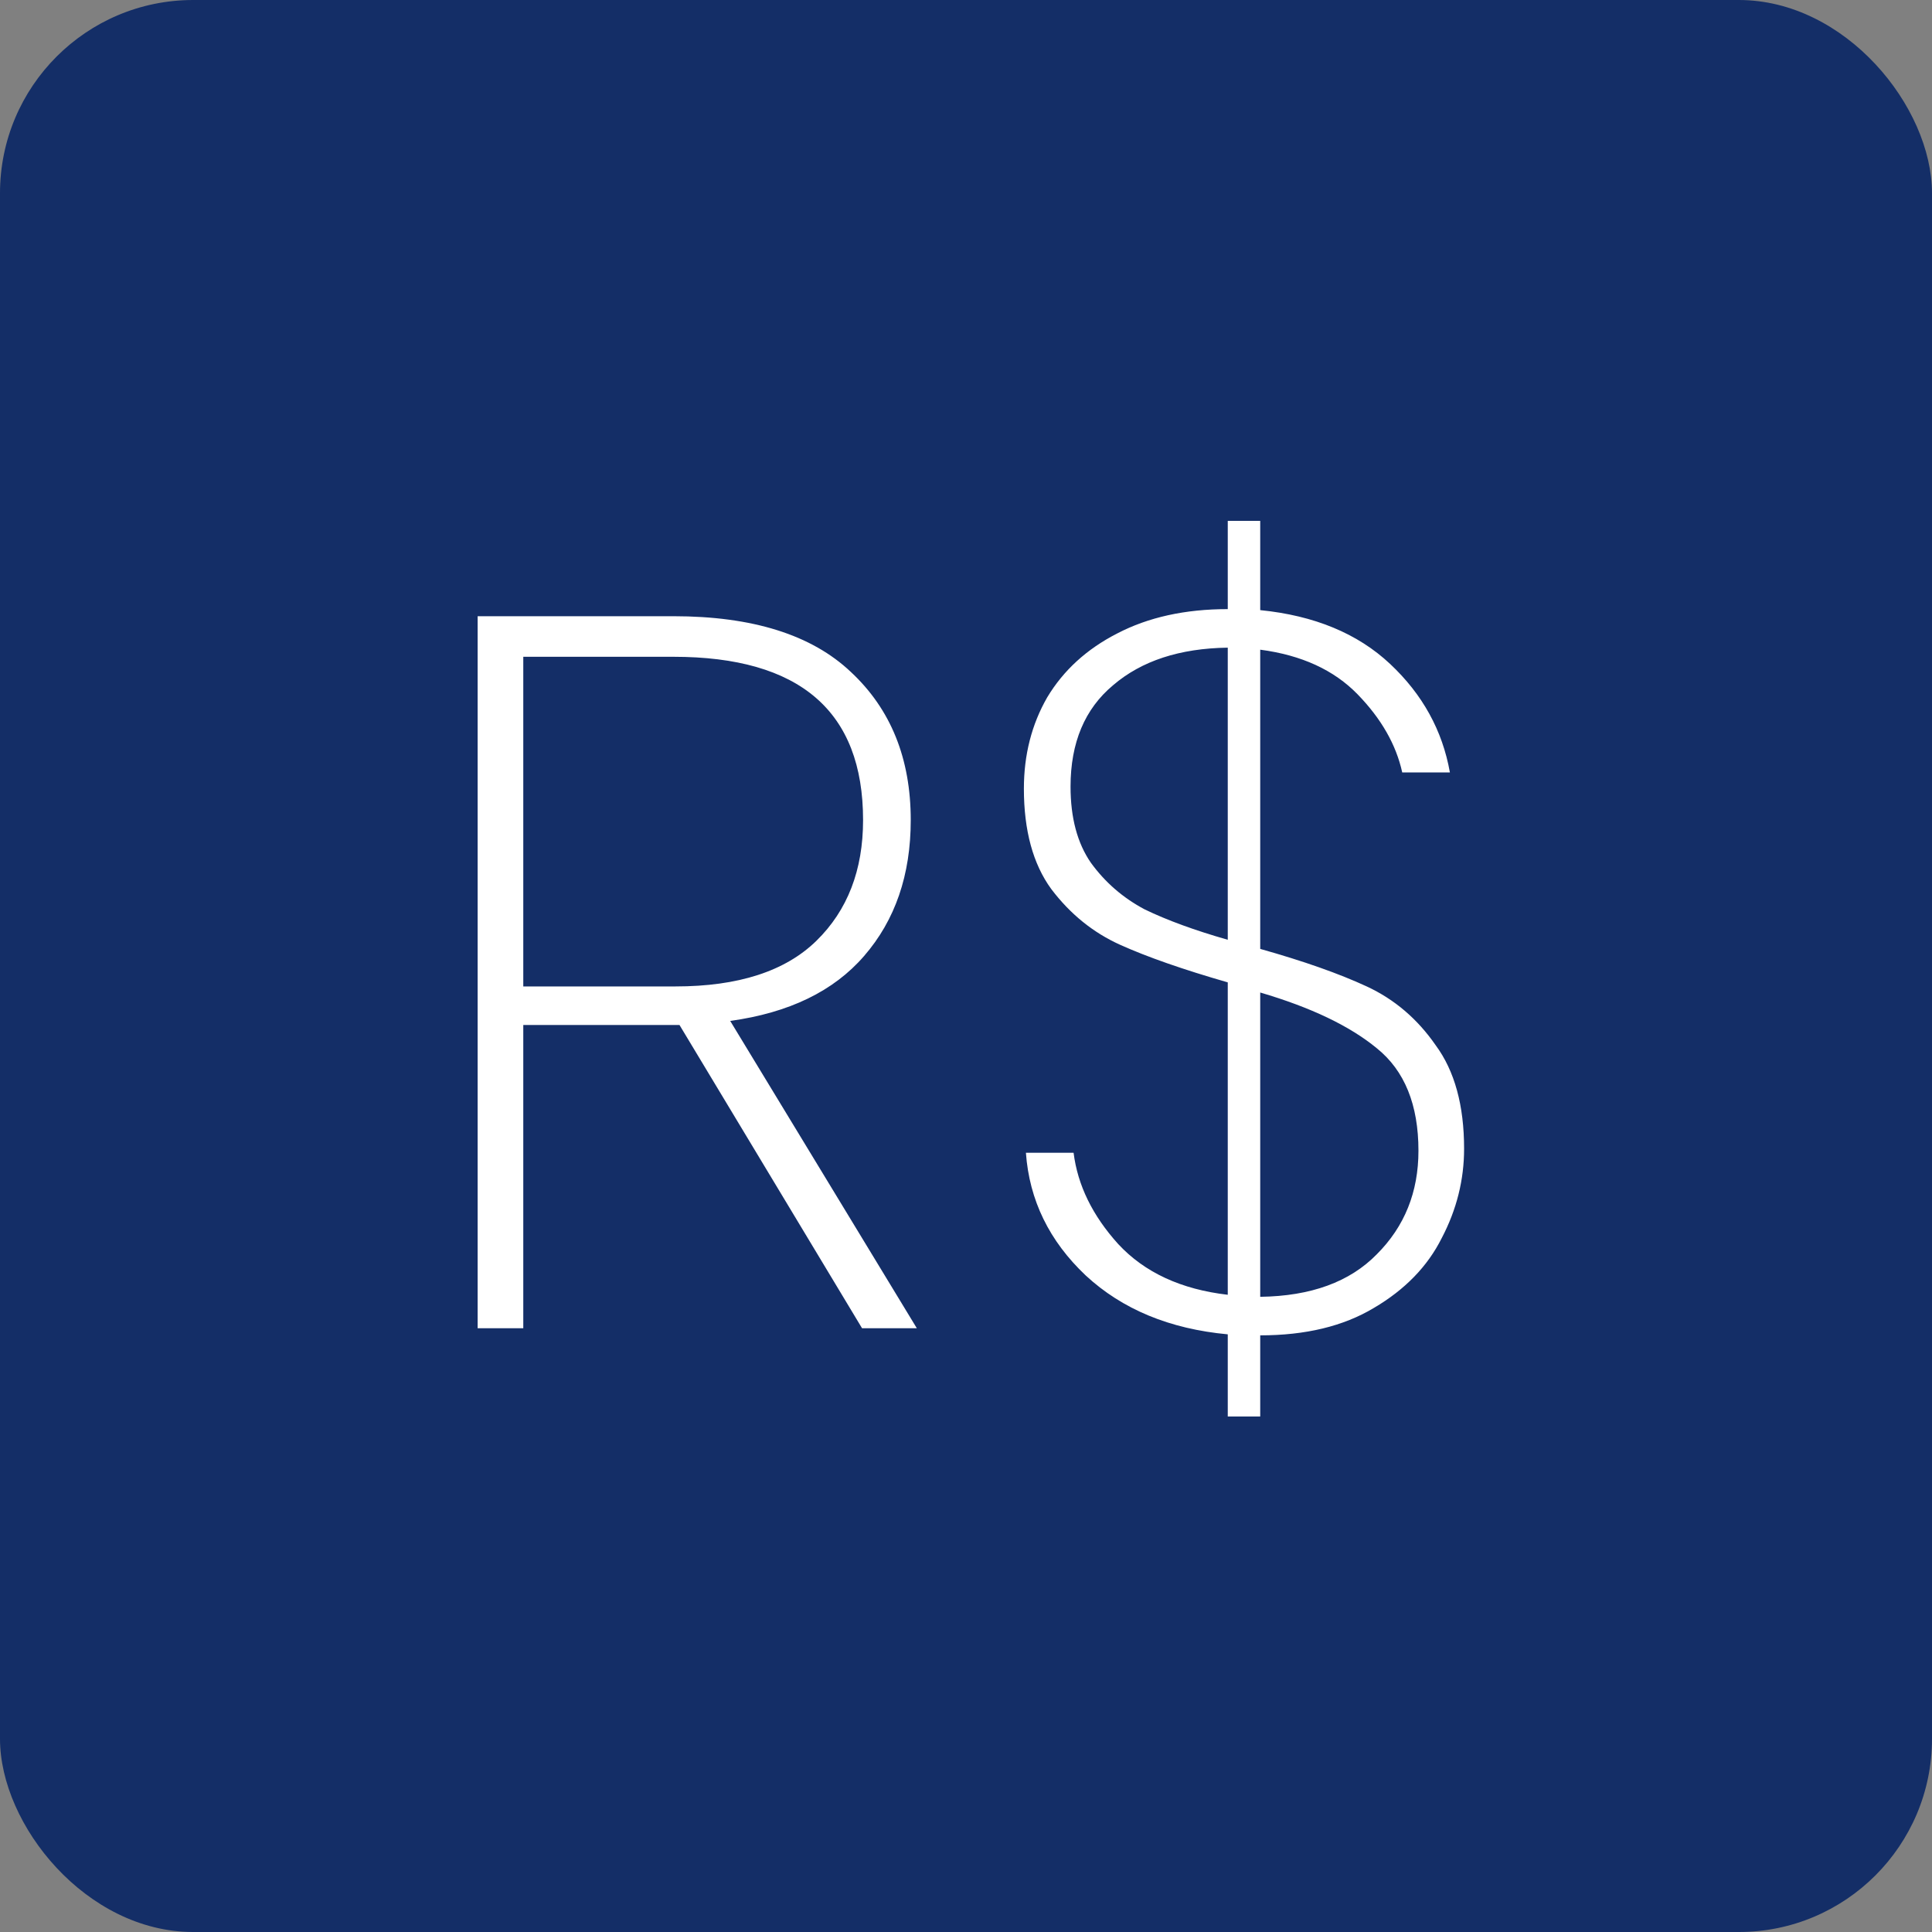 <svg width="80" height="80" viewBox="0 0 80 80" fill="none" xmlns="http://www.w3.org/2000/svg">
<rect x="0" y="0" width="80" height="80" fill="#808080" stroke="none"/>
<rect width="80" height="80" rx="8" fill="#142E67"/>
<path d="M35.696 55L28.136 42.442H27.968H21.668V55H19.778V25.516H27.884C31.16 25.516 33.61 26.286 35.234 27.826C36.886 29.366 37.712 31.41 37.712 33.958C37.712 36.226 37.068 38.102 35.78 39.586C34.52 41.042 32.672 41.938 30.236 42.274L37.964 55H35.696ZM21.668 40.846H27.968C30.572 40.846 32.518 40.216 33.806 38.956C35.094 37.696 35.738 36.03 35.738 33.958C35.738 29.45 33.12 27.196 27.884 27.196H21.668V40.846ZM60.625 47.566C60.625 48.854 60.317 50.086 59.701 51.262C59.113 52.438 58.175 53.404 56.887 54.16C55.627 54.916 54.059 55.294 52.183 55.294V58.654H50.839V55.252C48.431 55.028 46.471 54.216 44.959 52.816C43.447 51.388 42.621 49.694 42.481 47.734H44.455C44.623 49.078 45.239 50.338 46.303 51.514C47.395 52.69 48.907 53.39 50.839 53.614V40.678C48.991 40.146 47.507 39.628 46.387 39.124C45.267 38.62 44.315 37.85 43.531 36.814C42.775 35.778 42.397 34.392 42.397 32.656C42.397 31.256 42.719 29.996 43.363 28.876C44.035 27.756 45.001 26.874 46.261 26.23C47.549 25.558 49.075 25.222 50.839 25.222V21.568H52.183V25.264C54.423 25.488 56.215 26.23 57.559 27.49C58.903 28.75 59.729 30.248 60.037 31.984H58.063C57.811 30.836 57.195 29.758 56.215 28.75C55.235 27.742 53.891 27.126 52.183 26.902V39.292C53.975 39.796 55.445 40.314 56.593 40.846C57.741 41.378 58.693 42.19 59.449 43.282C60.233 44.346 60.625 45.774 60.625 47.566ZM44.329 32.572C44.329 33.86 44.609 34.91 45.169 35.722C45.757 36.534 46.499 37.178 47.395 37.654C48.319 38.102 49.467 38.522 50.839 38.914V26.818C48.851 26.846 47.269 27.364 46.093 28.372C44.917 29.352 44.329 30.752 44.329 32.572ZM52.183 53.698C54.283 53.67 55.893 53.082 57.013 51.934C58.161 50.786 58.735 49.358 58.735 47.65C58.735 45.746 58.161 44.332 57.013 43.408C55.893 42.484 54.283 41.714 52.183 41.098V53.698Z" fill="white"/>
</svg>
